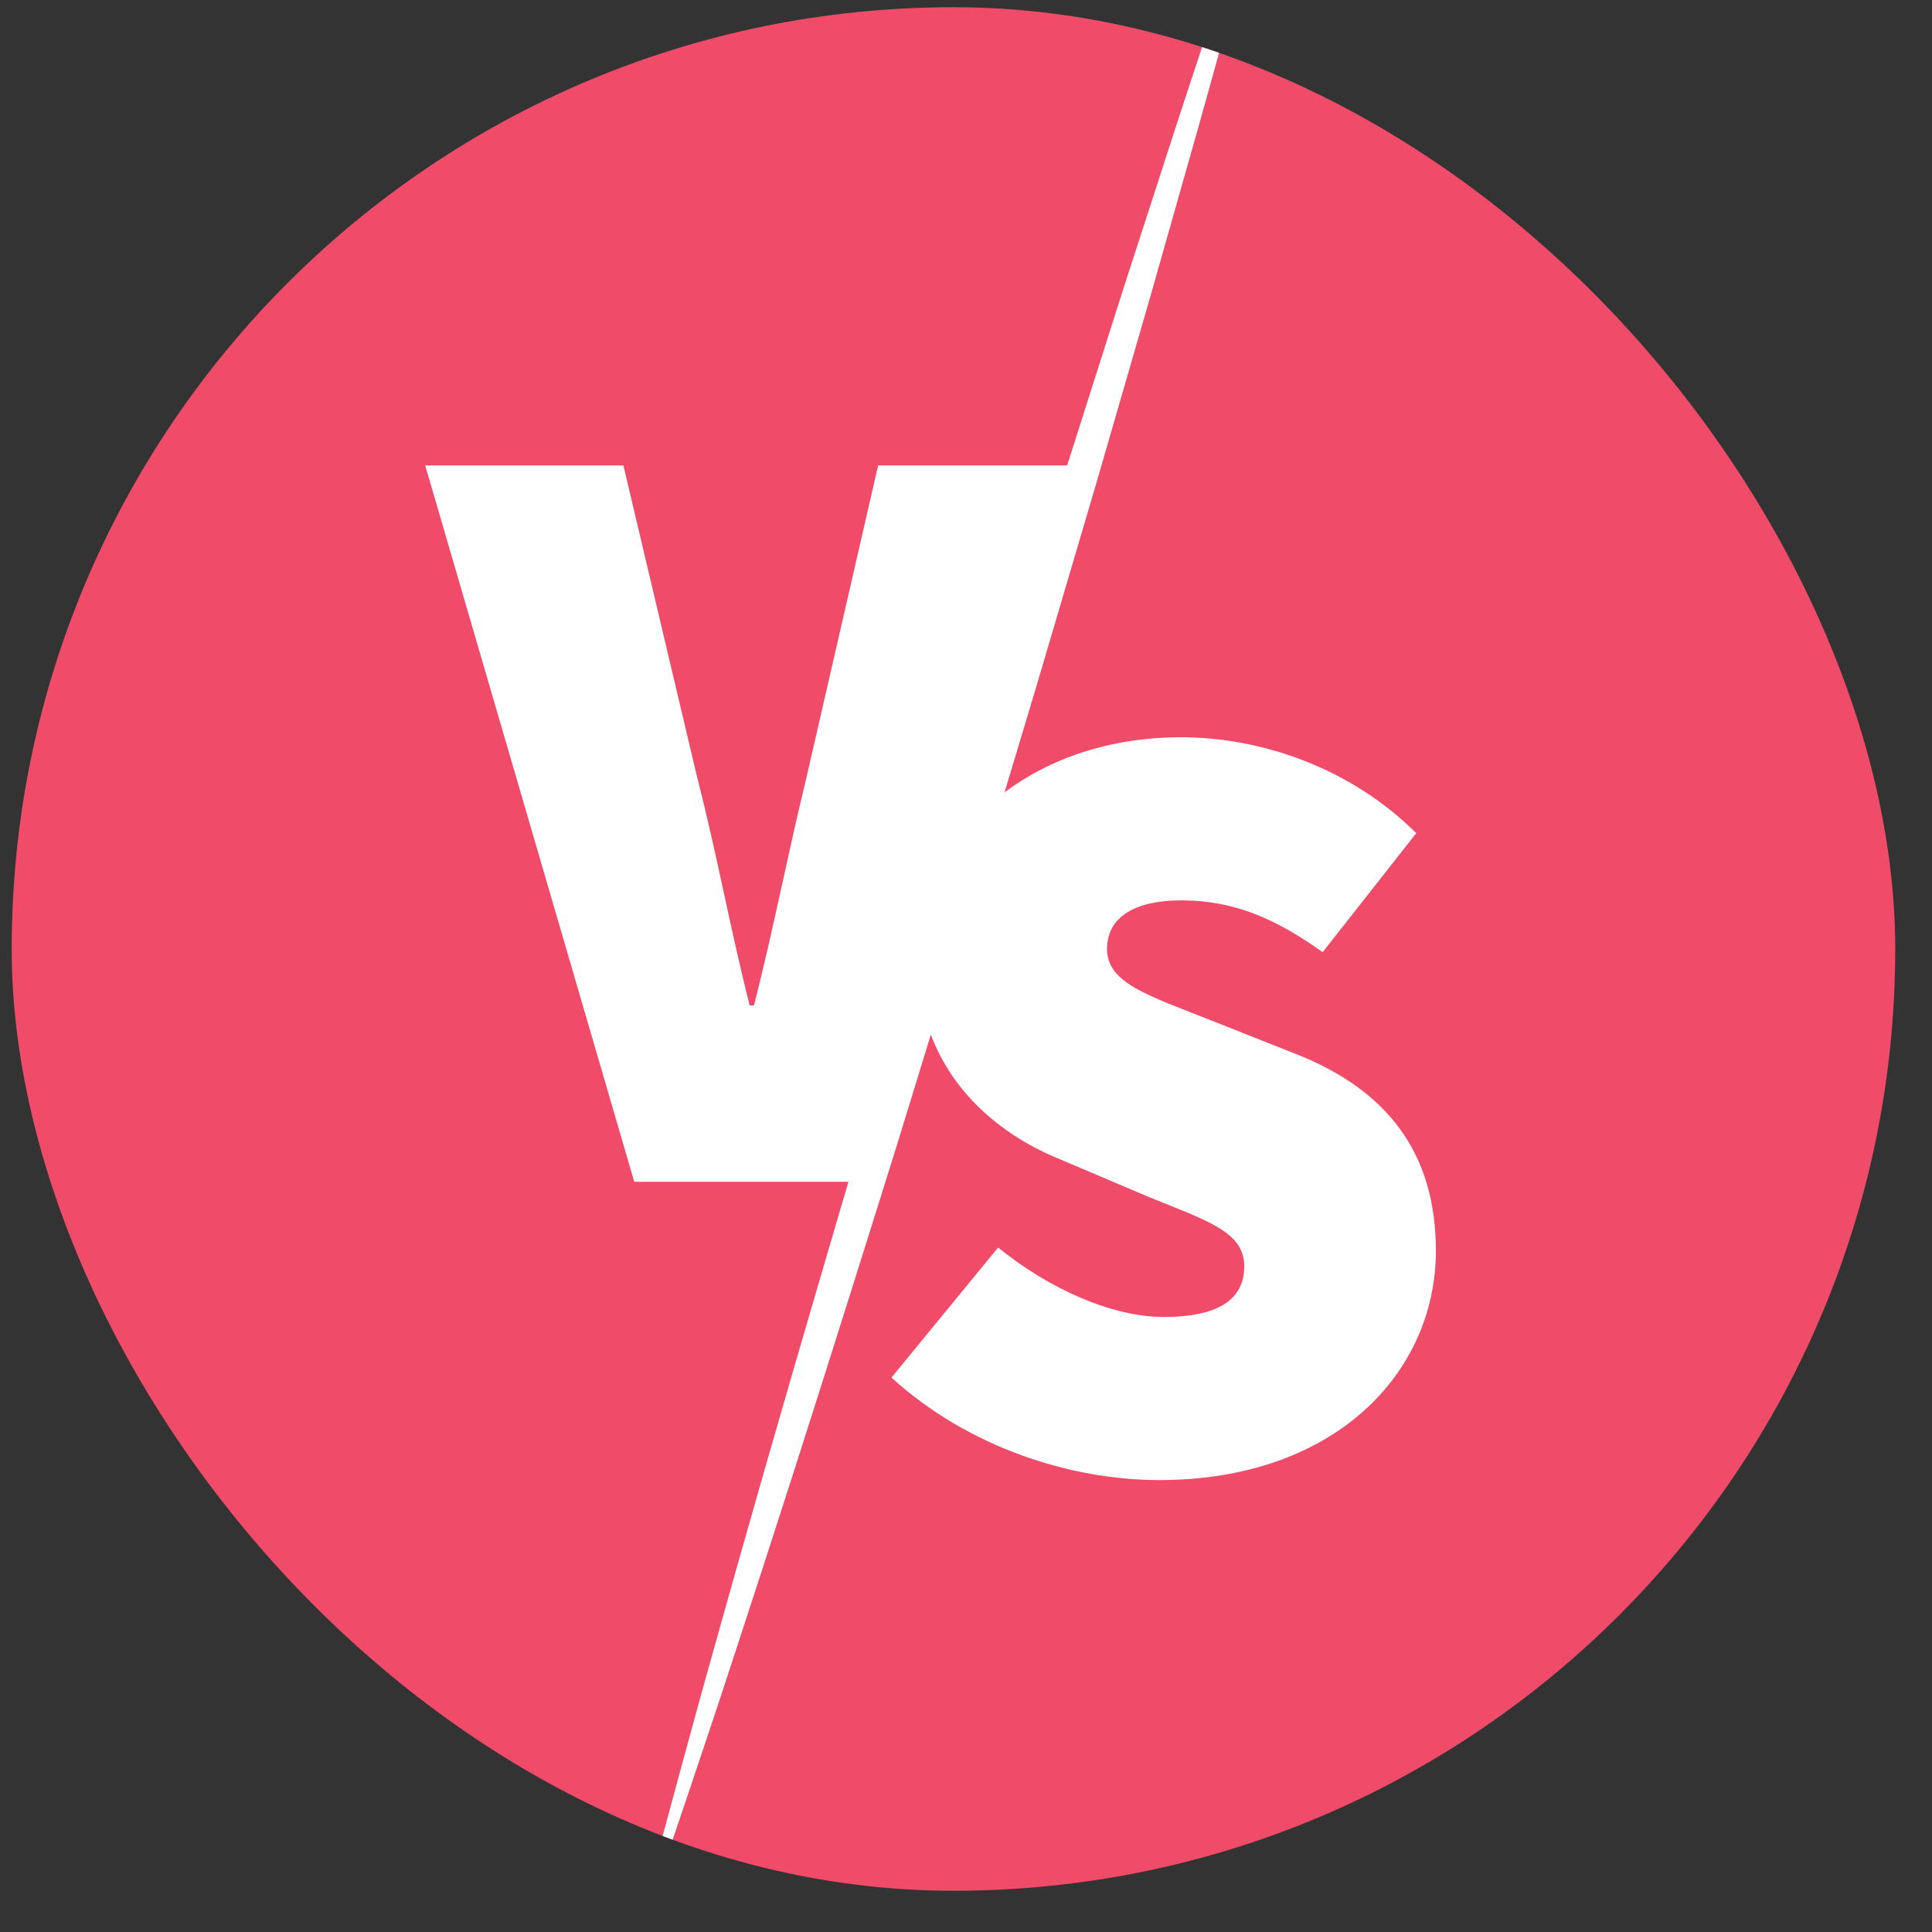 <svg width="38" height="38" viewBox="0 0 38 38" fill="none" xmlns="http://www.w3.org/2000/svg">
<rect x="0" y="0" width="38" height="38" fill="#333333" stroke="none"/>
<g clip-path="url(#clip0_5617_125)">
<rect x="0.23" y="0.142" width="37.047" height="37.047" rx="18.523" fill="#F14B6A"/>
<path d="M25.522 20.744L23.83 20.073C22.567 19.574 21.774 19.335 21.774 18.663C21.774 18.034 22.331 17.709 23.231 17.709C24.259 17.709 25.072 18.056 26.015 18.728L27.856 16.387C26.572 15.108 24.815 14.501 23.23 14.501C21.846 14.501 20.652 14.913 19.758 15.585C19.973 14.871 20.185 14.162 20.397 13.457C20.792 12.12 21.18 10.803 21.556 9.529L22.621 5.85C22.953 4.679 23.267 3.572 23.557 2.549C24.134 0.503 24.585 -1.211 24.915 -2.407C25.08 -3.005 25.198 -3.478 25.284 -3.799L25.412 -4.292C25.412 -4.292 25.354 -4.125 25.245 -3.811C25.136 -3.497 24.973 -3.038 24.777 -2.45C24.387 -1.273 23.809 0.401 23.151 2.422C22.823 3.433 22.469 4.528 22.093 5.686C21.742 6.79 21.372 7.954 20.99 9.154H17.272L15.858 15.31C15.494 16.805 15.216 18.258 14.831 19.775H14.745C14.36 18.258 14.103 16.806 13.717 15.31L12.261 9.154H8.363L12.475 23.244H16.688C16.488 23.925 16.291 24.6 16.096 25.261C15.349 27.81 14.667 30.194 14.095 32.241C13.517 34.287 13.068 36.001 12.738 37.197C12.573 37.795 12.455 38.268 12.37 38.589C12.284 38.91 12.241 39.082 12.241 39.082C12.241 39.082 12.299 38.915 12.408 38.601C12.517 38.287 12.681 37.828 12.876 37.24C13.267 36.063 13.846 34.389 14.503 32.369C15.166 30.35 15.924 27.989 16.721 25.456C17.116 24.189 17.536 22.881 17.941 21.547C18.063 21.151 18.186 20.75 18.308 20.35C18.762 21.551 19.755 22.359 20.854 22.804L22.588 23.54C23.766 24.017 24.473 24.234 24.473 24.906C24.473 25.535 24.002 25.903 22.888 25.903C21.86 25.903 20.618 25.34 19.632 24.537L17.534 27.095C19.033 28.461 21.046 29.111 22.802 29.111C26.272 29.111 28.242 26.987 28.242 24.602C28.242 22.651 27.257 21.438 25.522 20.744Z" fill="white"/>
</g>
<defs>
<clipPath id="clip0_5617_125">
<rect x="0.23" y="0.142" width="37.047" height="37.047" rx="18.523" fill="white"/>
</clipPath>
</defs>
</svg>

